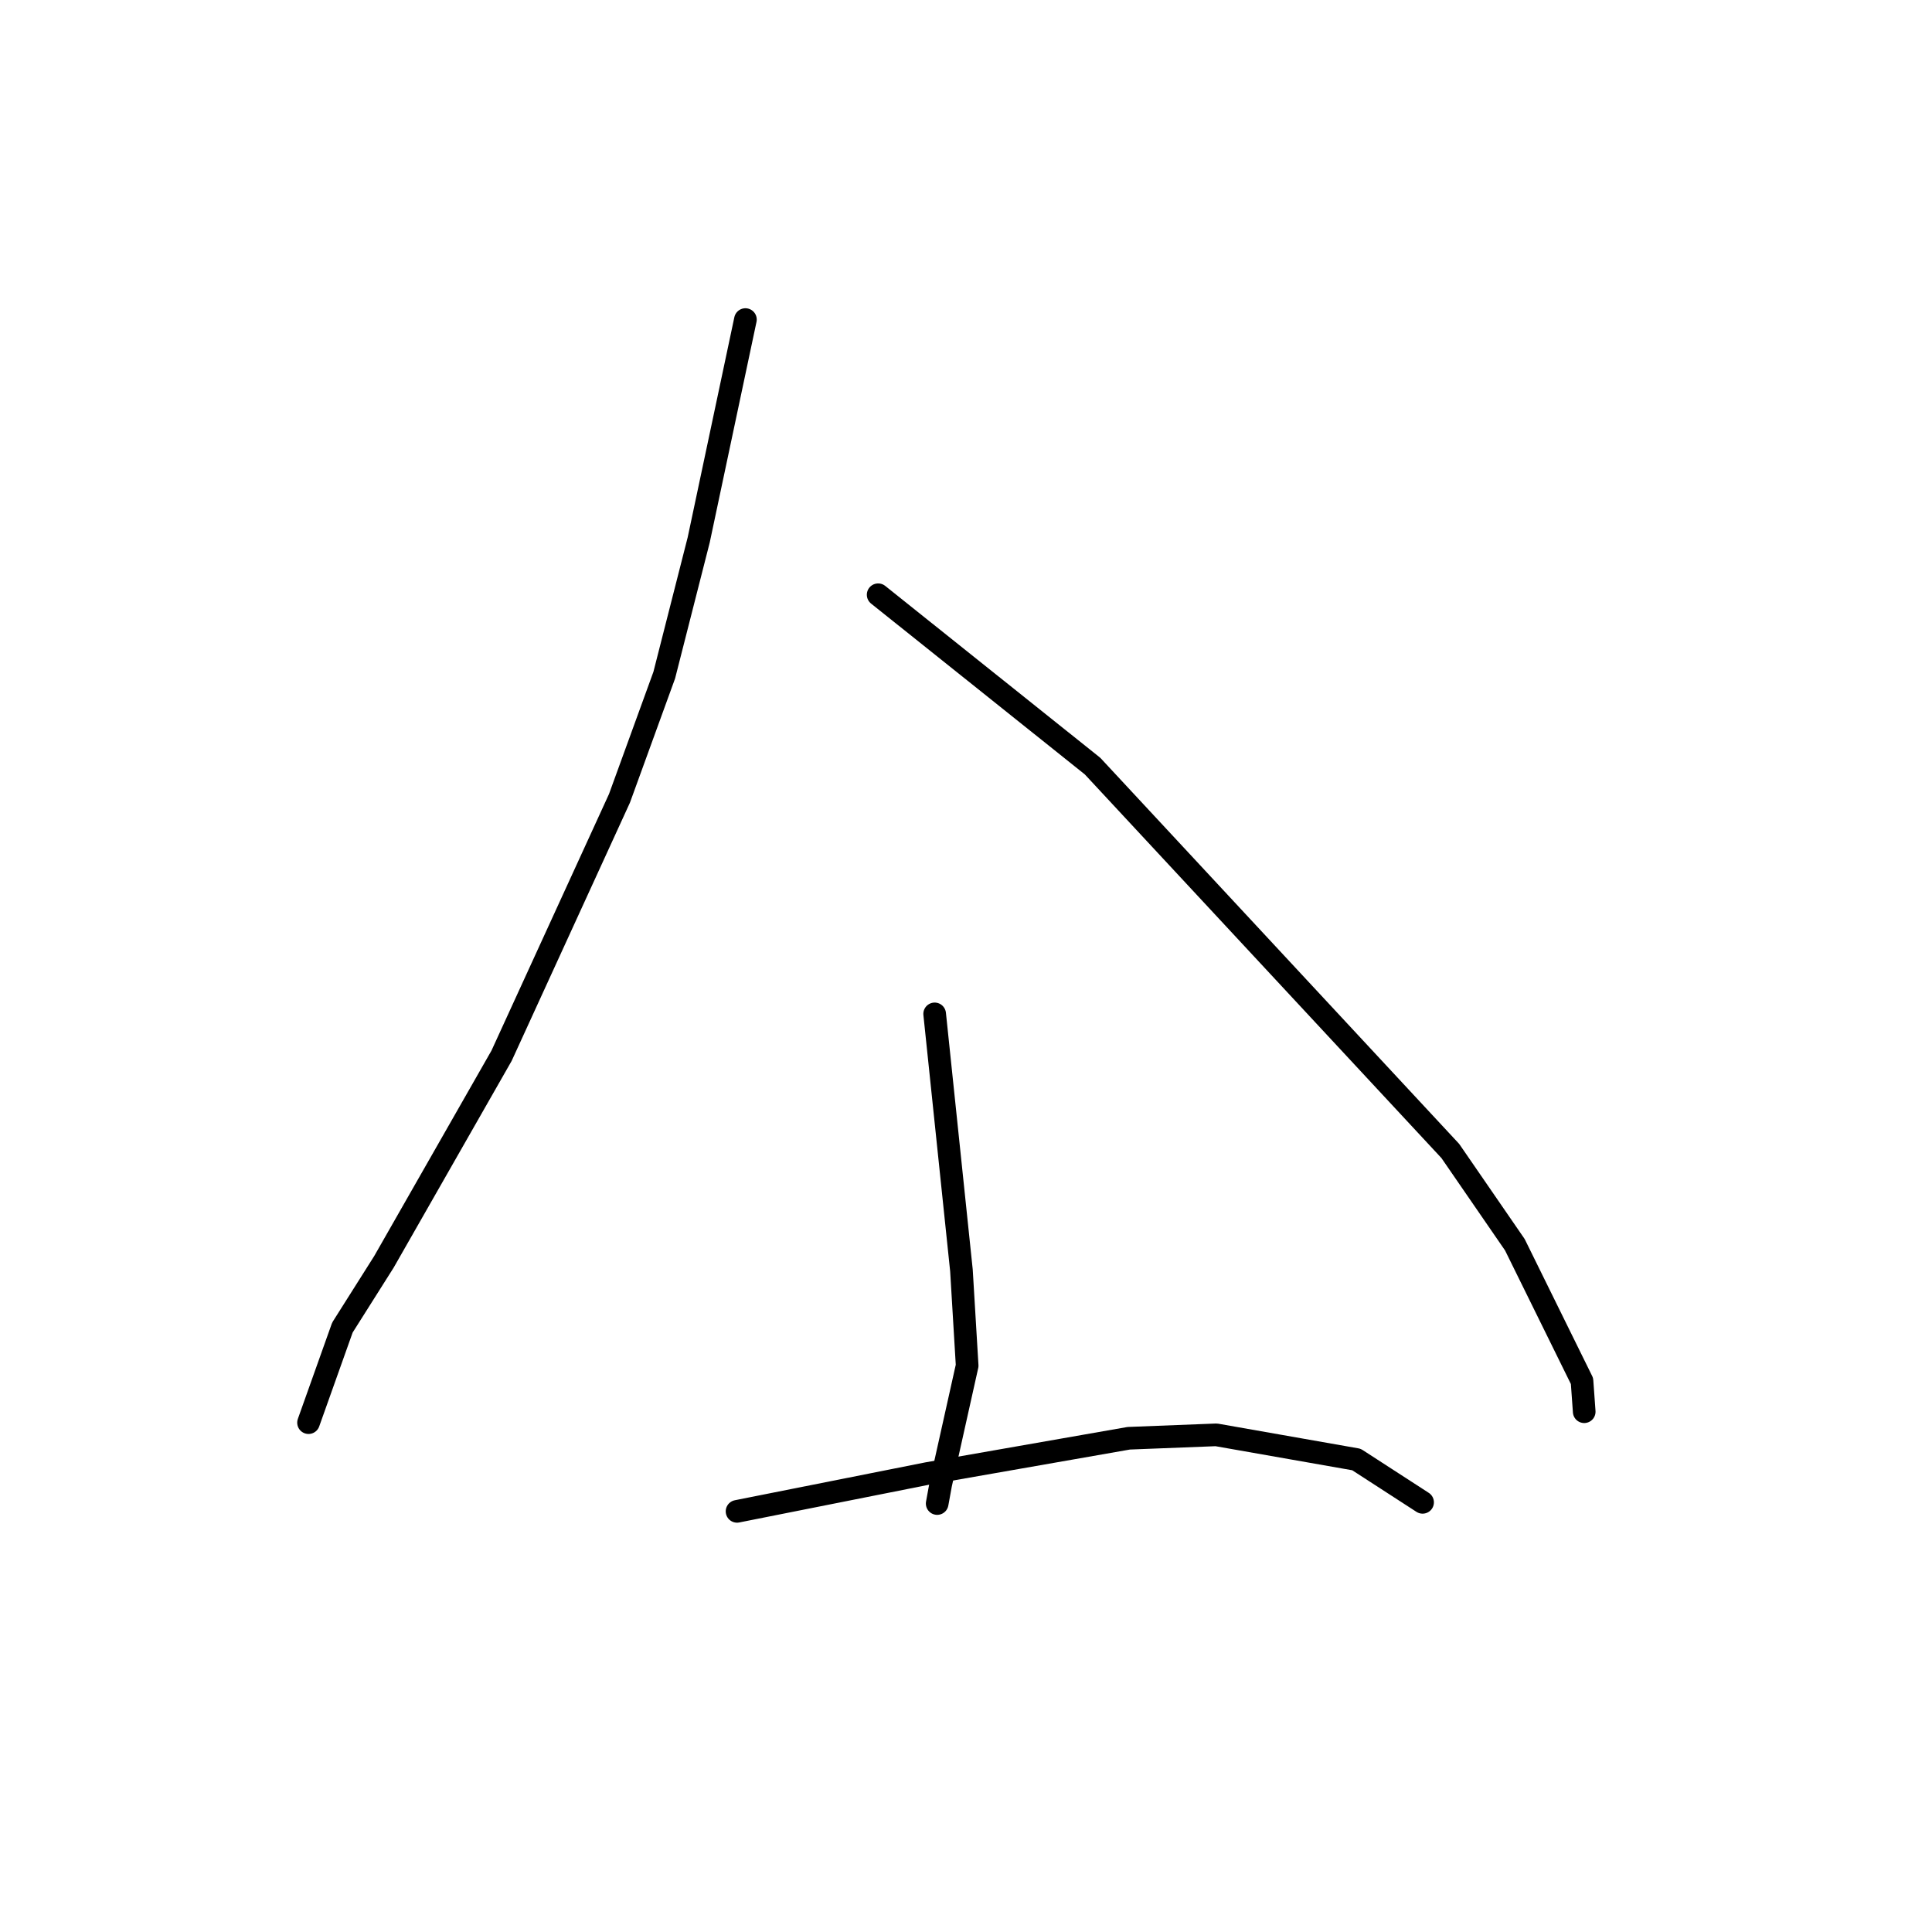 <?xml version="1.0" standalone="no"?>
    <svg width="256" height="256" xmlns="http://www.w3.org/2000/svg" version="1.1">
    <polyline stroke="black" stroke-width="3" stroke-linecap="round" fill="transparent" stroke-linejoin="round" points="98.772 42.345 95.677 56.942 92.583 71.539 88.018 89.458 82.083 105.784 66.459 139.893 50.876 167.196 45.37 175.908 41.29 187.363 40.882 188.509 " />
        <polyline stroke="black" stroke-width="3" stroke-linecap="round" fill="transparent" stroke-linejoin="round" points="116.36 78.807 130.565 90.16 144.769 101.513 192.176 152.514 200.727 164.934 209.625 182.992 209.89 186.69 209.916 187.059 " />
        <polyline stroke="black" stroke-width="3" stroke-linecap="round" fill="transparent" stroke-linejoin="round" points="123.847 134.346 125.622 151.341 127.396 168.336 128.153 180.955 124.65 196.661 124.216 199.039 124.181 199.226 " />
        <polyline stroke="black" stroke-width="3" stroke-linecap="round" fill="transparent" stroke-linejoin="round" points="97.662 200.262 110.271 197.755 122.879 195.249 149.562 190.577 161.163 190.124 179.734 193.391 187.704 198.551 188.501 199.067 " />
        </svg>